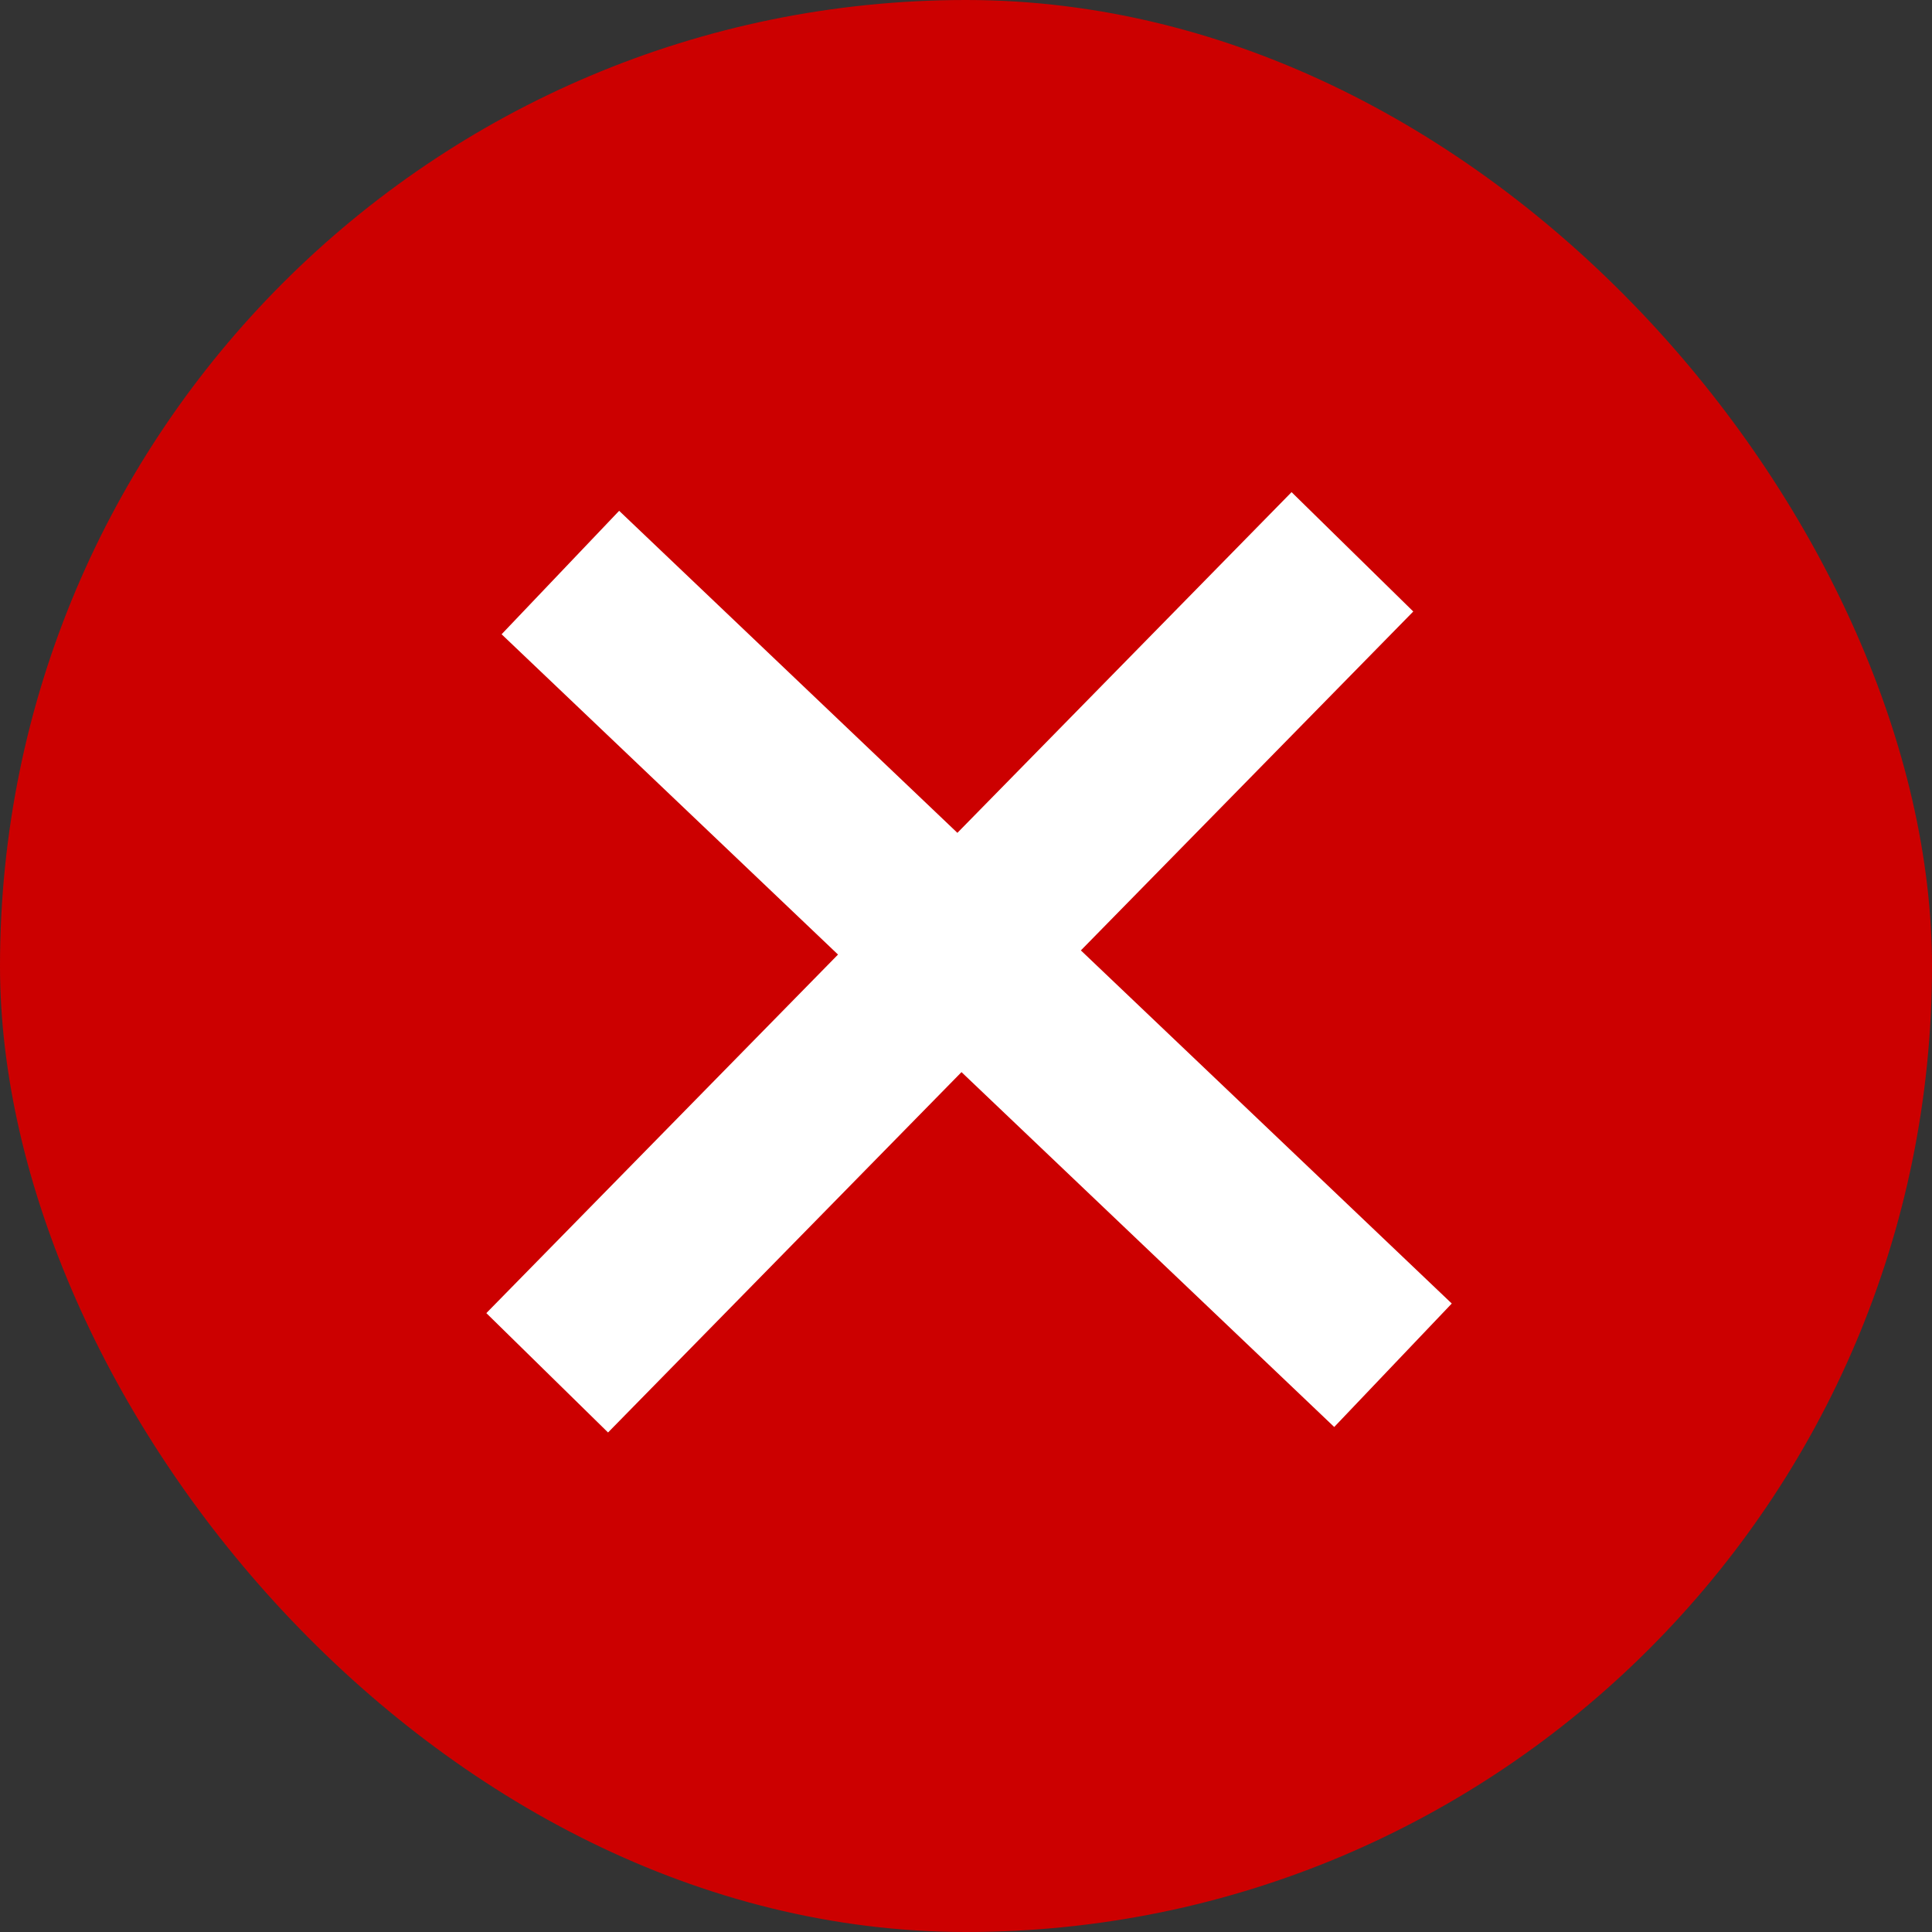 <svg xmlns="http://www.w3.org/2000/svg" width="17" height="17" viewBox="0 0 17 17">
    <rect x="0" y="0" width="17" height="17" fill="#333333" stroke="none"/>
    <g fill="none" fill-rule="evenodd">
        <rect width="17" height="17" fill="#C00" rx="8.5"/>
        <g stroke="#FFF" stroke-linecap="square" stroke-width="1.5">
            <path d="M5.474 5.555l6.24 5.941M5.34 11.544l6.035-6.153"/>
        </g>
    </g>
</svg>
